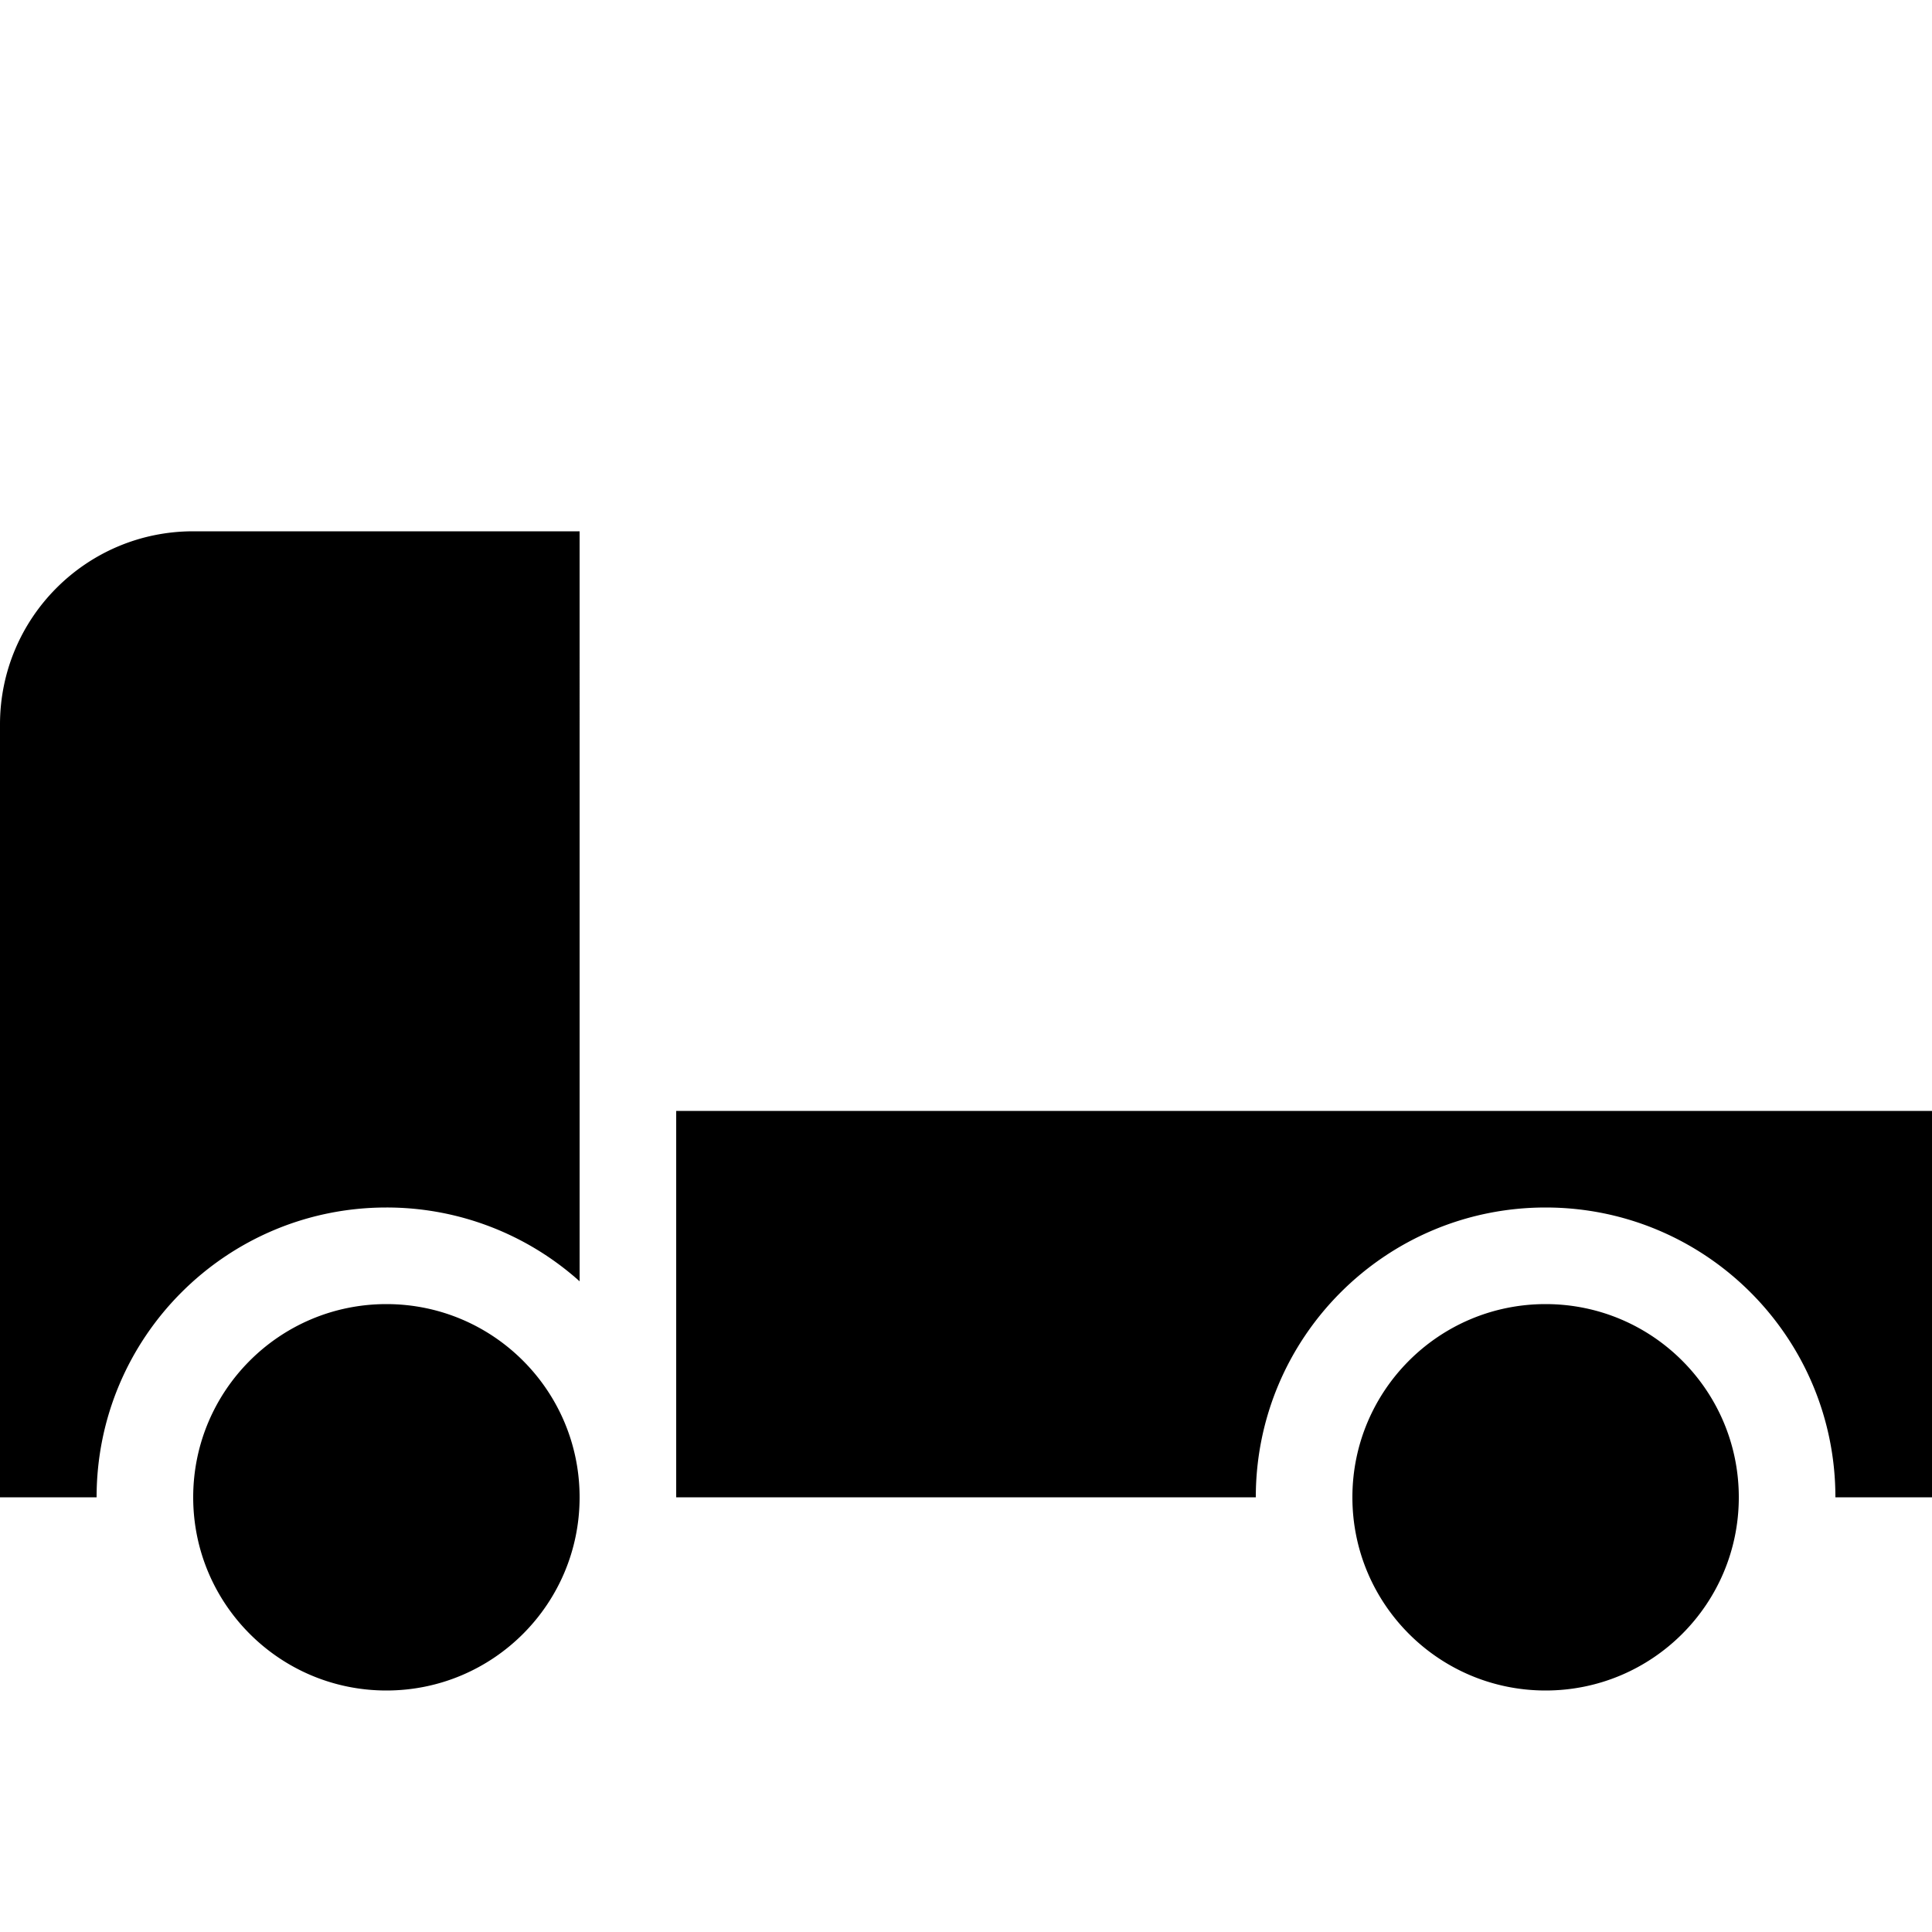 <svg xmlns="http://www.w3.org/2000/svg" width="200" height="200" viewBox="0 0 200 200"><path fill="#000" fill-rule="evenodd" d="M160 135c11.046 0 20 8.954 20 20s-8.954 20-20 20-20-8.954-20-20 8.954-20 20-20zm-120 0c11.046 0 20 8.954 20 20s-8.954 20-20 20-20-8.954-20-20 8.954-20 20-20zm20-80l.001 77.64A29.888 29.888 0 0040 125c-16.569 0-30 13.431-30 30H0V75c0-11.046 8.954-20 20-20h40zm140 60v40h-10c0-16.569-13.431-30-30-30-16.569 0-30 13.431-30 30H70v-40h130z"/></svg>